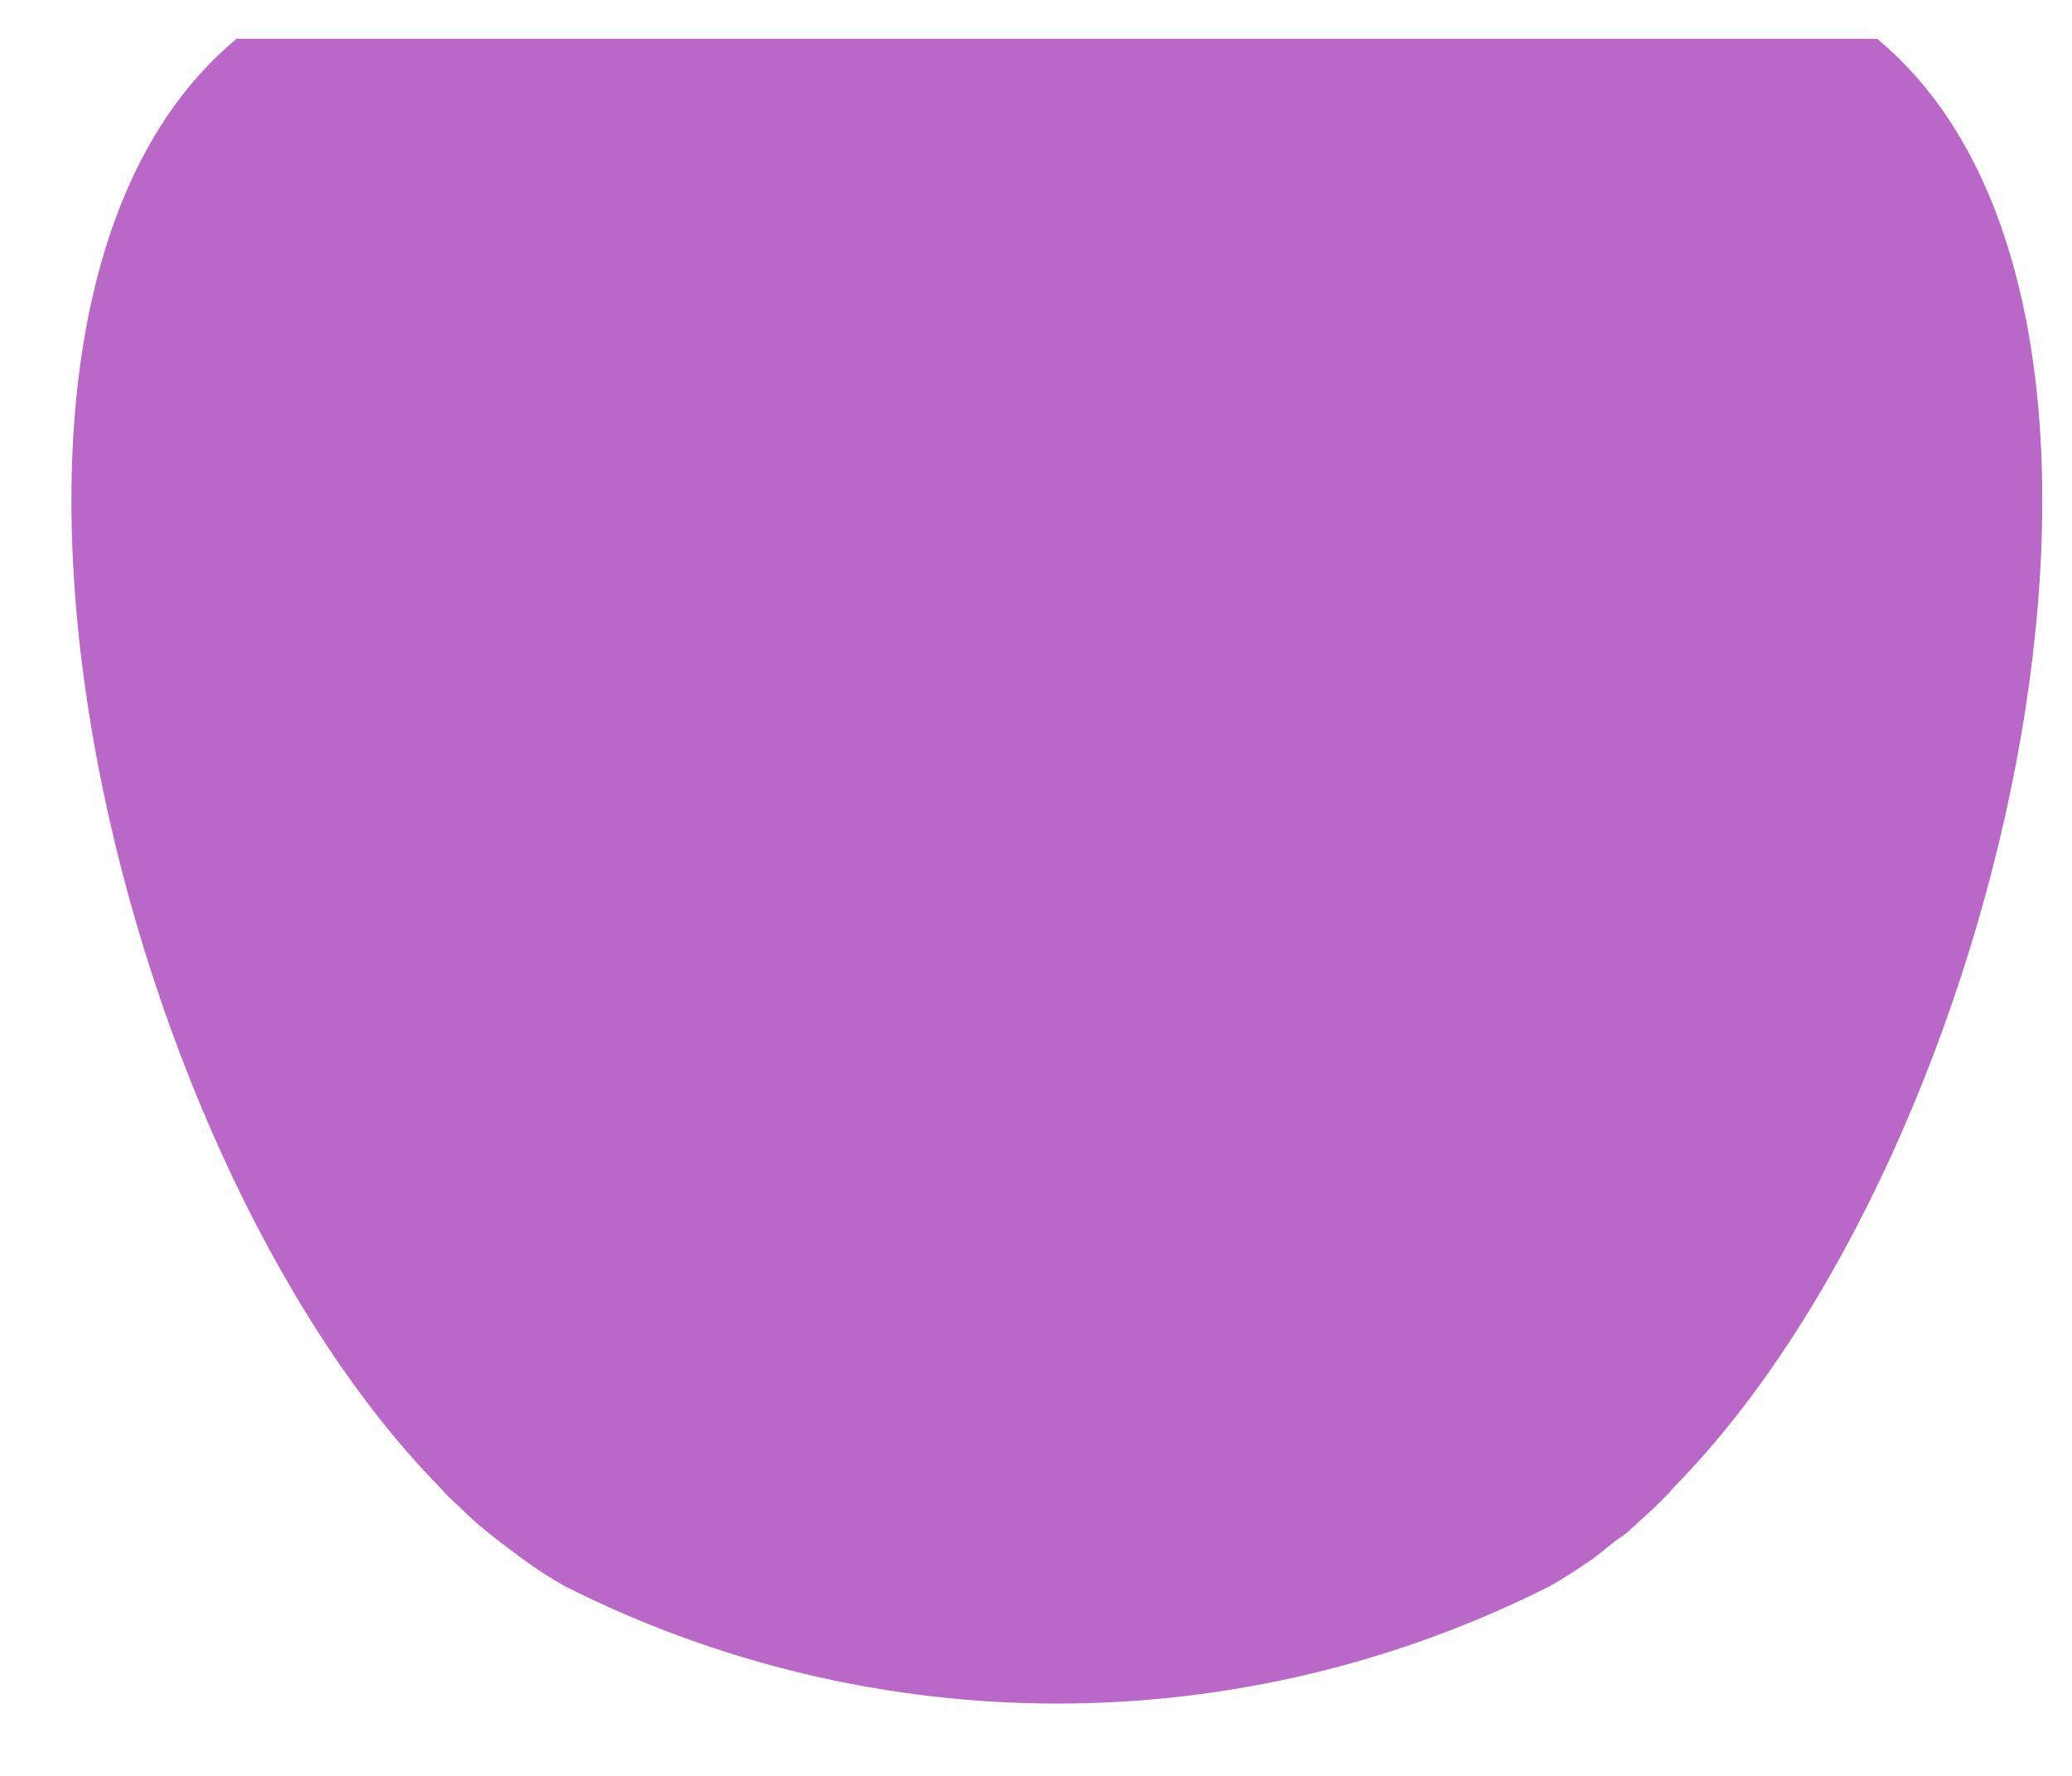 <?xml version="1.0" encoding="UTF-8" standalone="no"?><svg width='21' height='18' viewBox='0 0 21 18' fill='none' xmlns='http://www.w3.org/2000/svg'>
<path d='M16.974 15.065C20.329 11.648 22.292 3.104 19.025 0.393H2.398C-0.869 3.104 1.094 11.64 4.448 15.065L4.536 15.161L4.655 15.272C4.75 15.368 4.851 15.458 4.957 15.542L5.037 15.606L5.291 15.797C5.428 15.898 5.572 15.991 5.72 16.075C7.269 16.858 8.98 17.267 10.715 17.267C12.451 17.267 14.162 16.858 15.711 16.075C15.854 15.995 15.997 15.9 16.148 15.797L16.378 15.614L16.482 15.542L16.768 15.28L16.903 15.145L16.974 15.065Z' fill='#BA68C8'/>
</svg>
